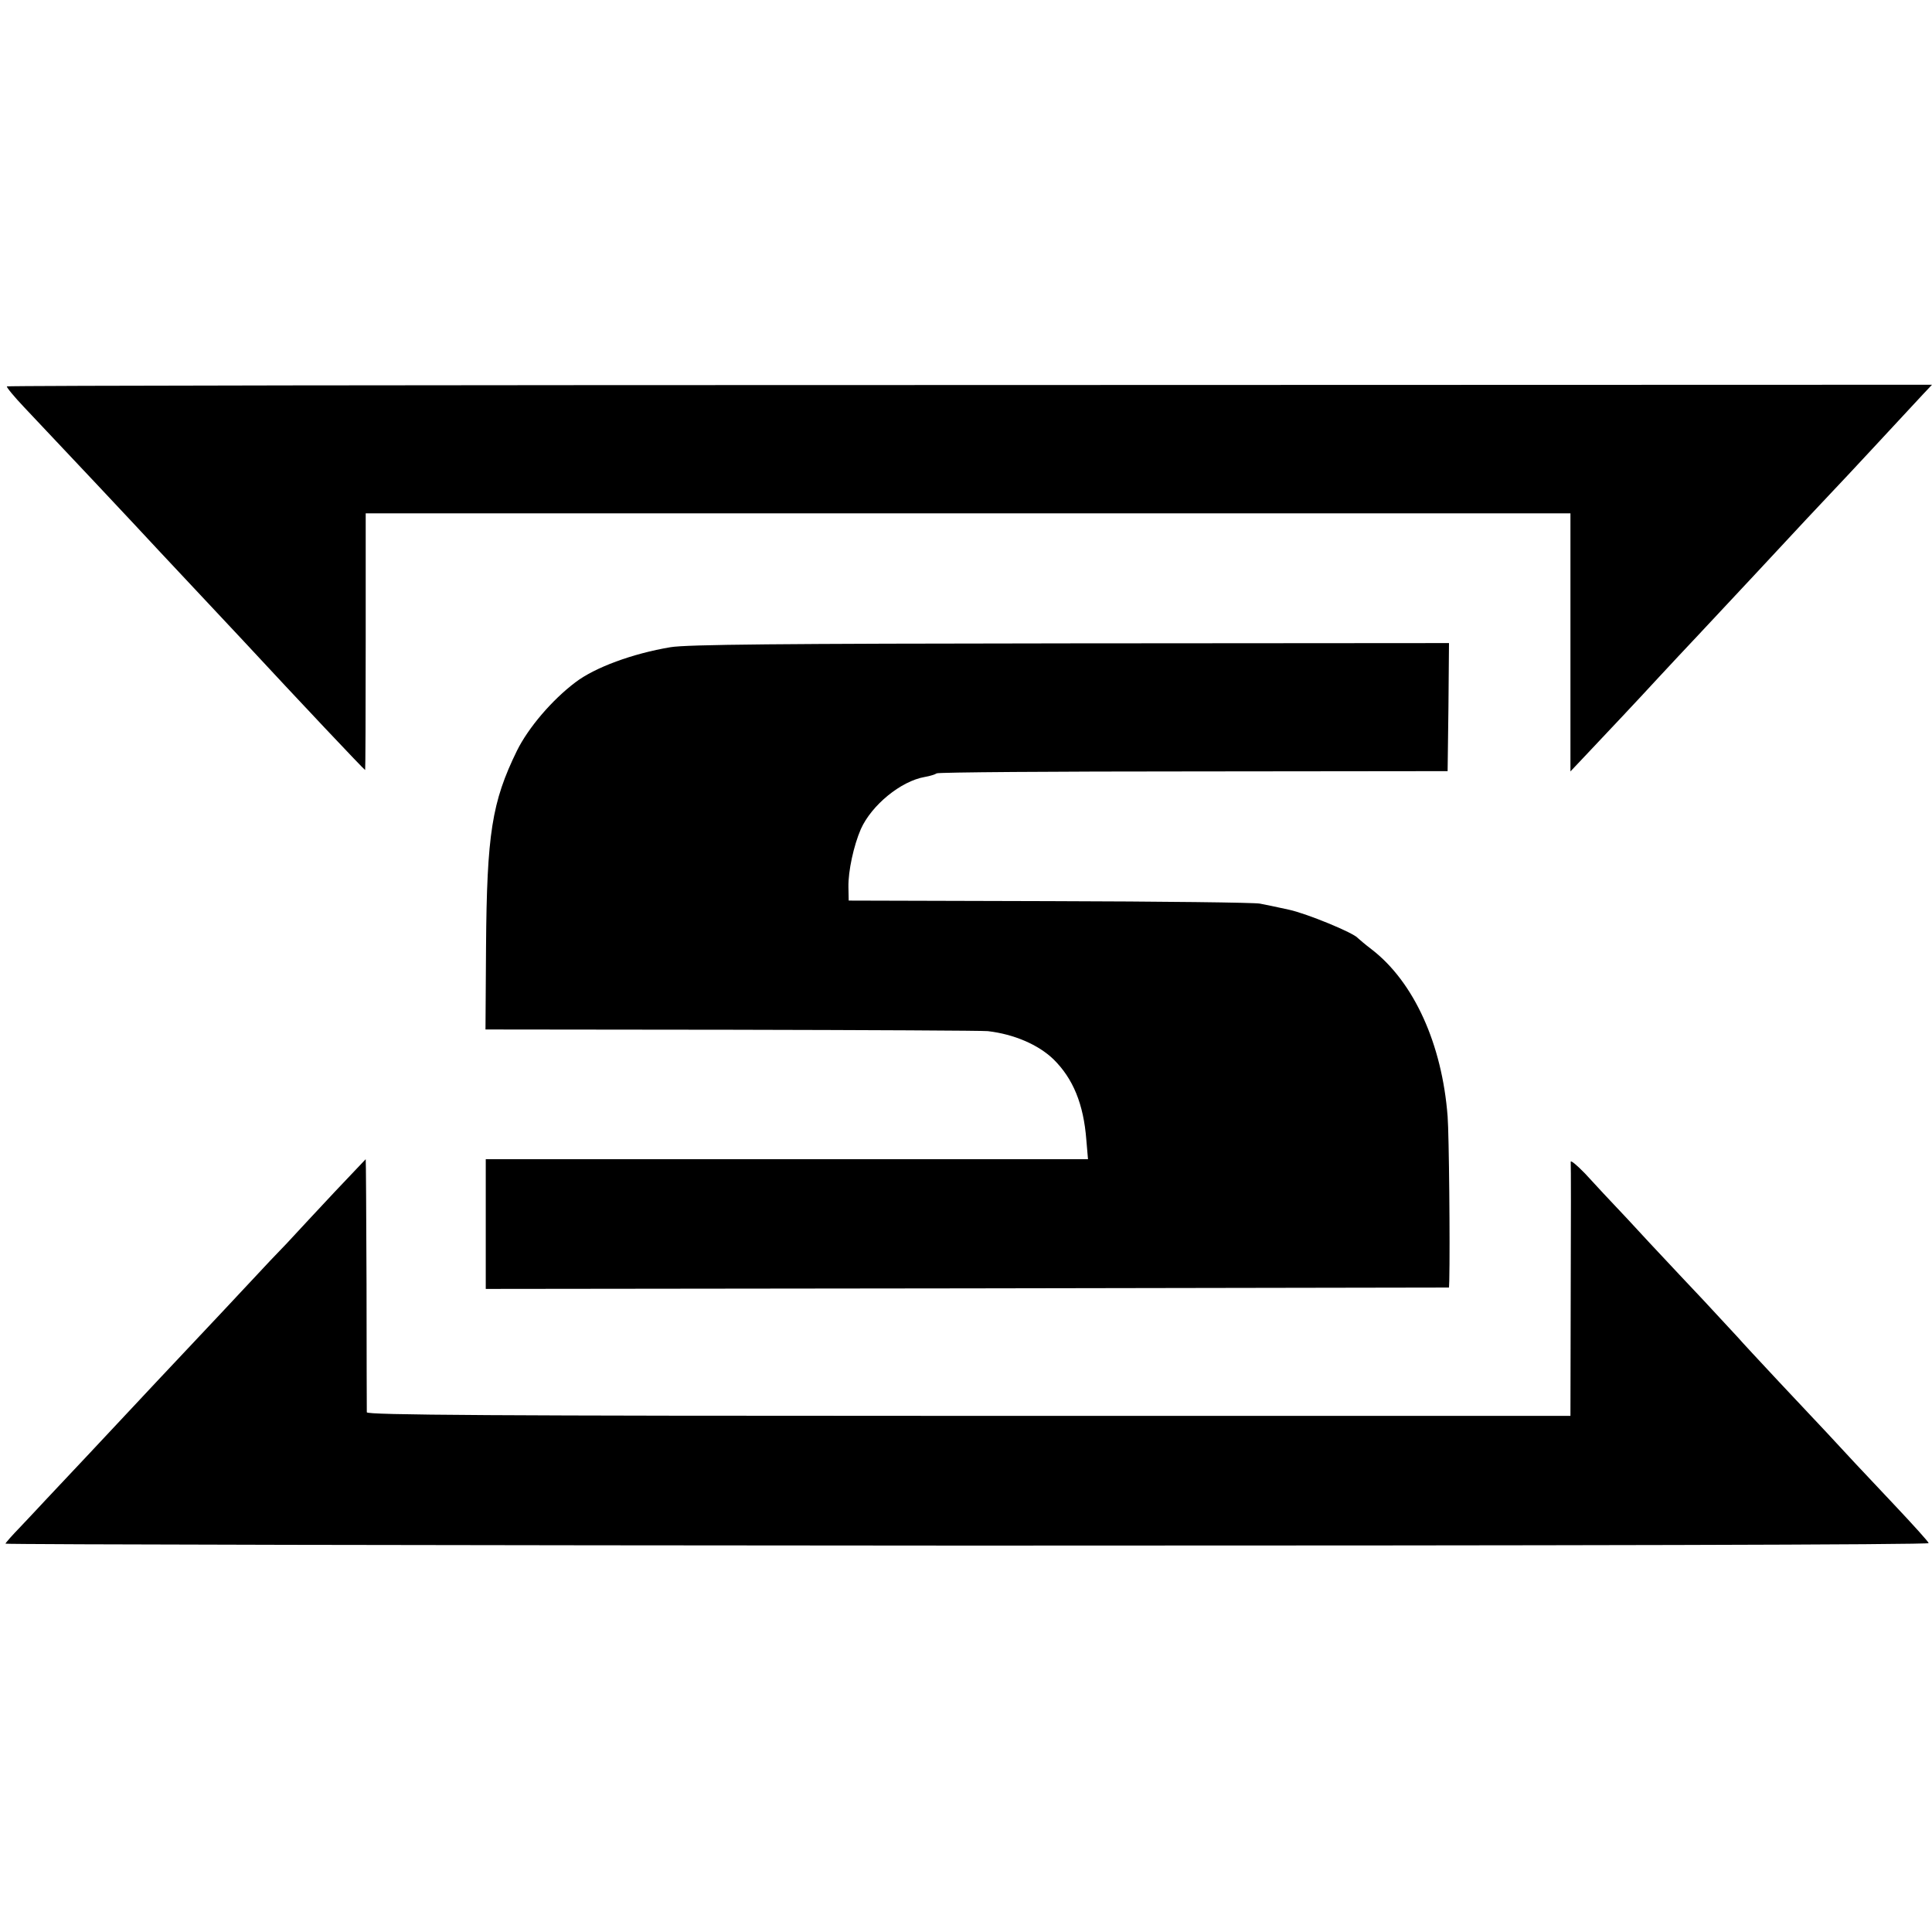 <?xml version="1.0" standalone="no"?>
<!DOCTYPE svg PUBLIC "-//W3C//DTD SVG 20010904//EN"
 "http://www.w3.org/TR/2001/REC-SVG-20010904/DTD/svg10.dtd">
<svg version="1.0" xmlns="http://www.w3.org/2000/svg"
 width="700pt" height="700pt" viewBox="0 0 700 700"
 preserveAspectRatio="xMidYMid meet">
<g transform="translate(0,700) scale(0.1,-0.1)"
fill="#000000" stroke="none">
<path d="M25 5600 c-2 -3 26 -37 62 -75 138 -146 381 -404 494 -526 19 -20 86
-92 150 -160 64 -68 131 -140 149 -159 204 -220 440 -470 443 -470 1 0 2 209
2 465 l0 465 2182 0 2183 0 0 -467 0 -468 52 55 c84 89 188 199 267 285 41 44
106 114 145 155 93 99 315 337 391 419 33 35 76 81 95 101 19 20 85 90 145
155 119 128 134 144 182 196 l33 35 -3486 -1 c-1917 0 -3487 -2 -3489 -5z"/>
<path d="M2429 4655 c-137 -23 -273 -73 -344 -127 -85 -64 -171 -165 -212
-248 -91 -186 -109 -301 -112 -710 l-2 -300 893 -1 c491 -1 908 -3 927 -5 95
-11 183 -49 238 -102 71 -70 109 -162 119 -292 l6 -70 -1091 0 -1091 0 0 -235
0 -235 1745 2 1745 3 1 25 c3 129 -1 532 -6 595 -20 262 -122 487 -275 605
-25 19 -47 38 -50 41 -15 19 -185 89 -250 103 -41 9 -88 19 -105 22 -16 4
-358 8 -760 9 l-730 2 -1 49 c-1 58 19 150 45 210 39 87 145 174 232 189 18 3
37 9 43 13 6 4 425 7 931 7 l920 1 3 232 2 232 -1372 -1 c-1059 -1 -1390 -4
-1449 -14z"/>
<path d="M1214 2683 c-60 -64 -139 -149 -175 -188 -37 -38 -86 -90 -109 -115
-39 -42 -187 -200 -355 -378 -79 -84 -83 -89 -251 -268 -67 -71 -138 -147
-159 -169 -20 -22 -61 -65 -91 -97 -30 -31 -54 -58 -54 -61 0 -3 1569 -6 3486
-7 2215 0 3485 3 3482 9 -1 5 -57 67 -123 137 -66 70 -131 139 -144 153 -41
45 -141 152 -275 294 -71 76 -138 148 -148 160 -11 12 -68 73 -127 137 -60 63
-123 131 -141 150 -18 19 -78 83 -133 143 -56 59 -125 133 -154 165 -30 31
-53 50 -52 42 1 -8 1 -219 0 -467 l-1 -453 -2180 0 c-1737 0 -2180 3 -2181 13
0 6 -1 216 -1 465 -1 248 -2 452 -3 452 0 0 -50 -53 -111 -117z"/>
</g>
</svg>
